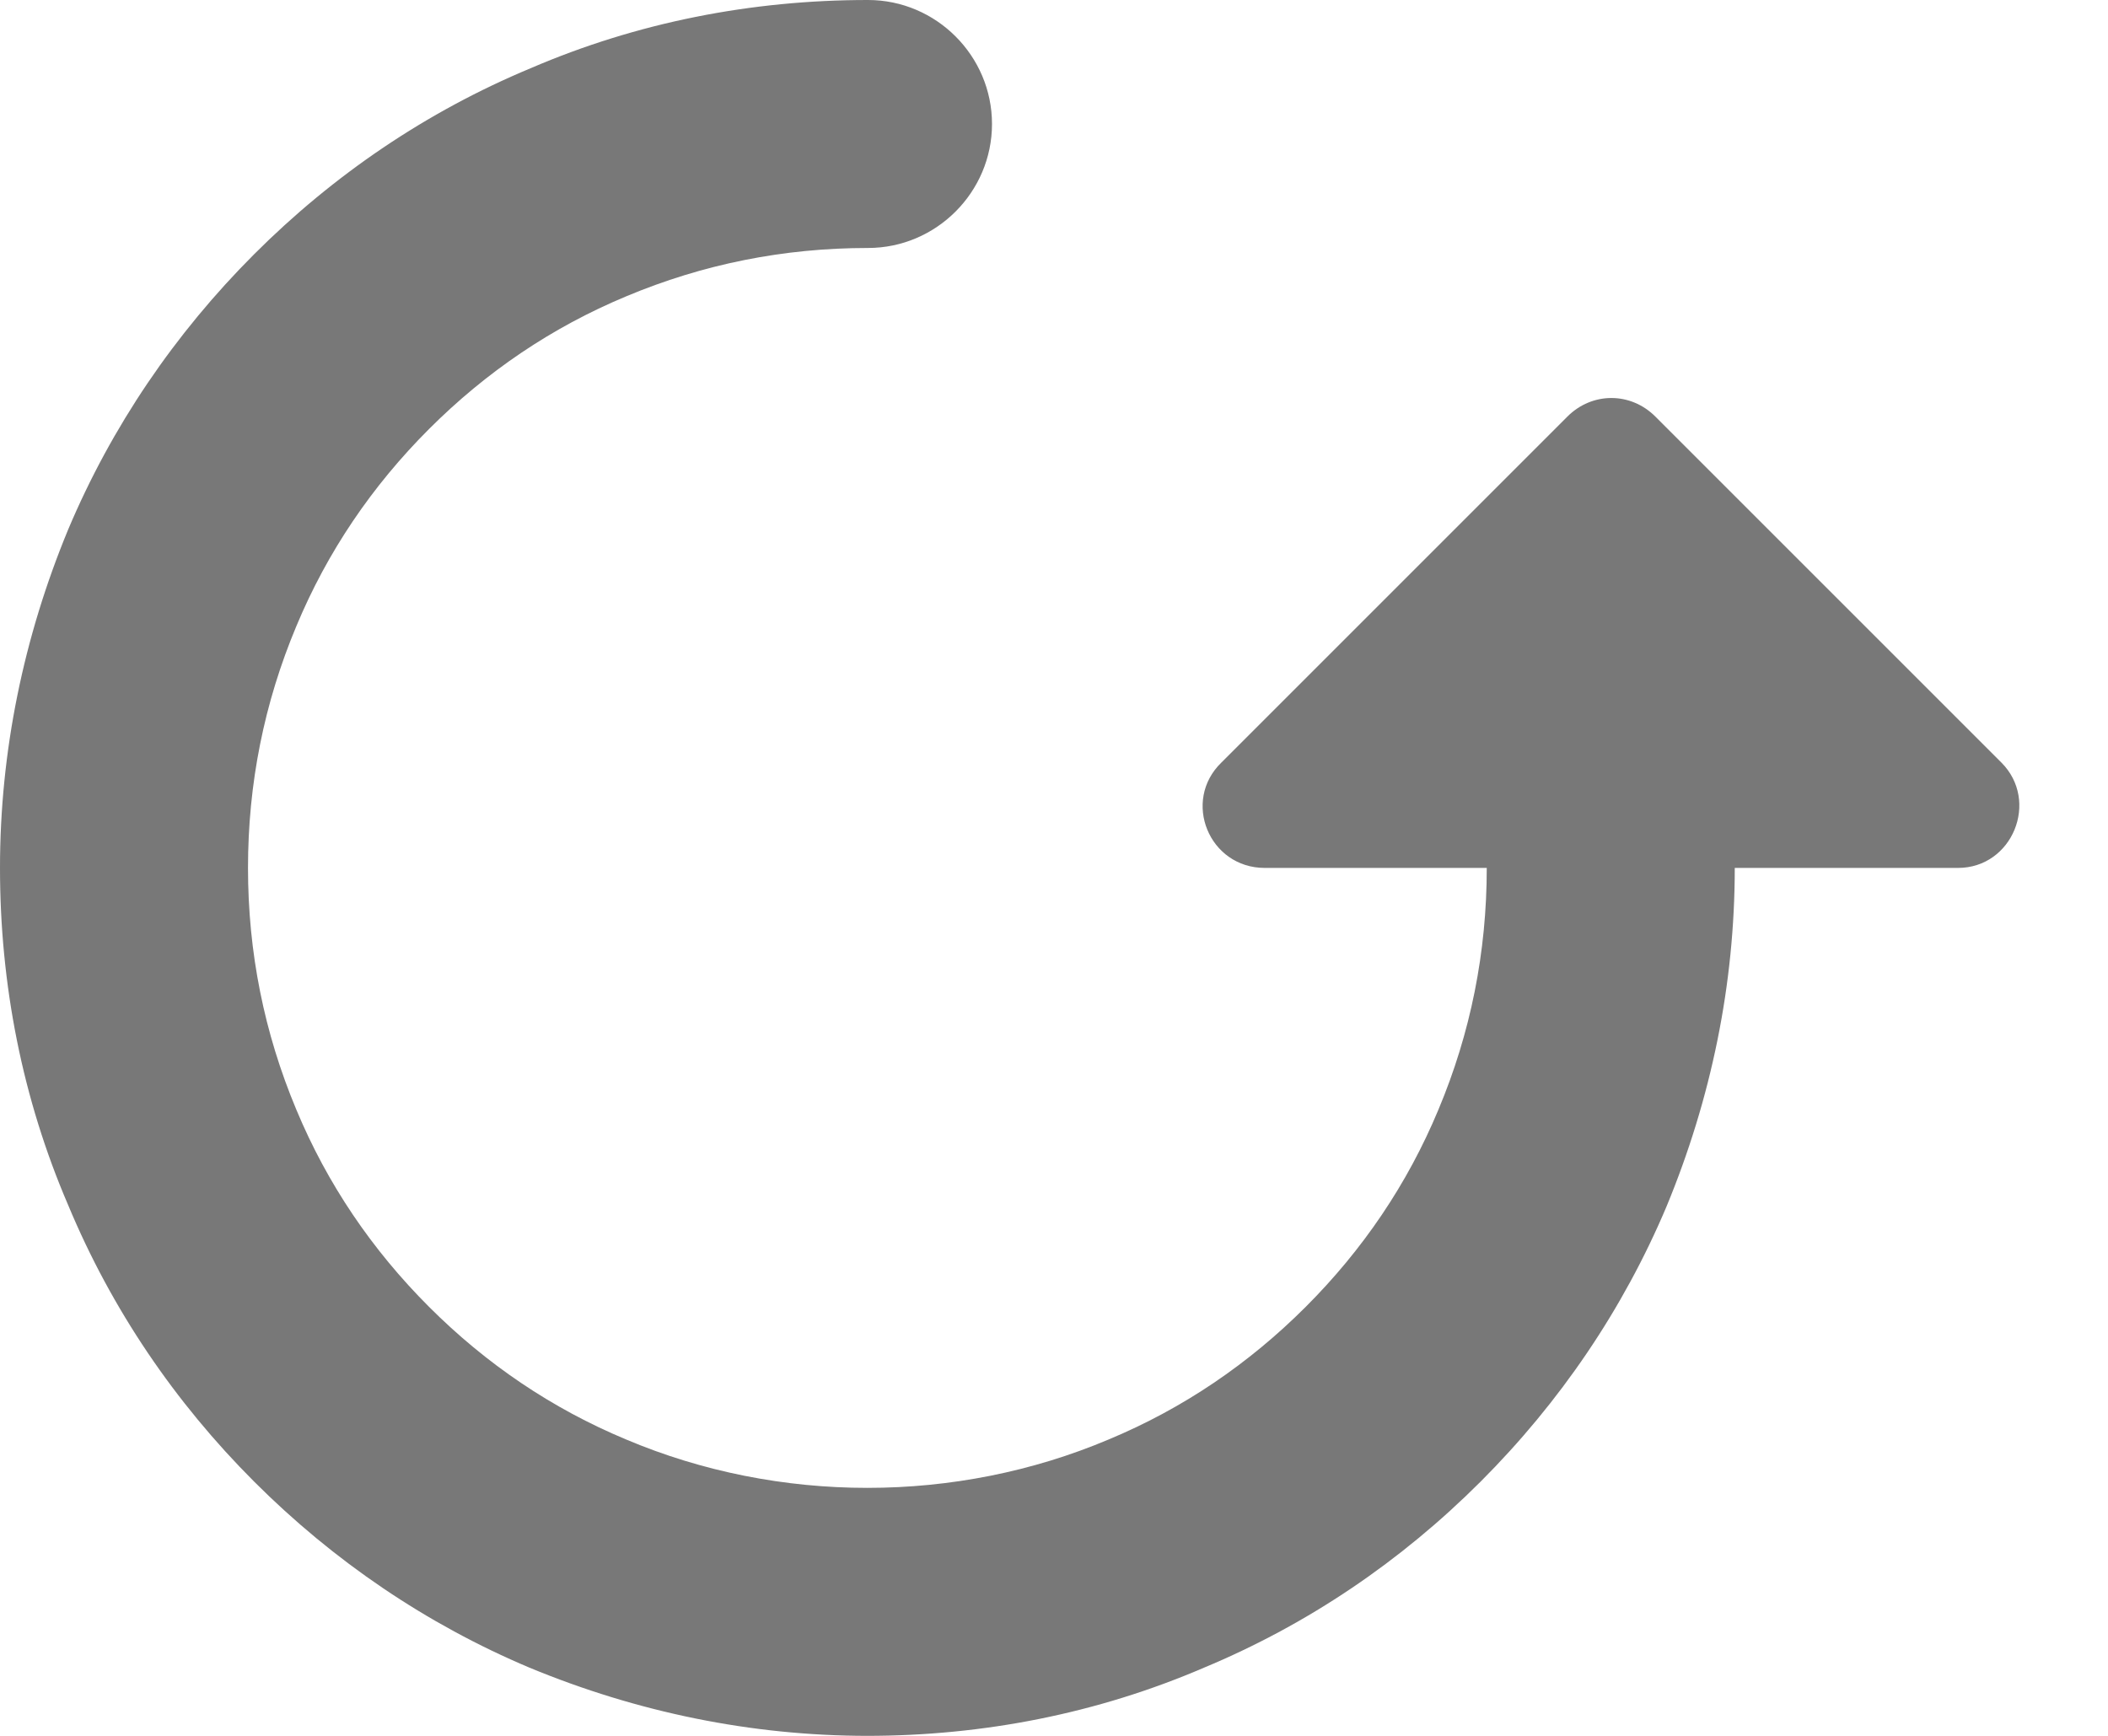 <svg width="17" height="14" viewBox="0 0 17 14" fill="none" xmlns="http://www.w3.org/2000/svg">
<g clip-path="url(#clip0_14_8364)">
<path d="M7 14C6.06 14 5.14 13.81 4.27 13.45C3.44 13.1 2.69 12.59 2.05 11.95C1.41 11.31 0.9 10.56 0.55 9.72C0.18 8.86 0 7.94 0 7C0 6.06 0.19 5.14 0.55 4.27C0.9 3.44 1.41 2.69 2.05 2.05C2.69 1.41 3.44 0.9 4.28 0.55C5.14 0.18 6.06 0 7 0C7.55 0 8 0.45 8 1C8 1.55 7.55 2 7 2C6.32 2 5.67 2.13 5.05 2.39C4.45 2.64 3.92 3 3.46 3.46C3 3.92 2.64 4.45 2.39 5.05C2.13 5.67 2 6.32 2 7C2 7.68 2.13 8.33 2.39 8.95C2.64 9.55 3 10.08 3.46 10.54C3.92 11 4.45 11.36 5.05 11.61C6.28 12.13 7.71 12.13 8.94 11.61C9.54 11.36 10.07 11 10.53 10.54C10.99 10.08 11.35 9.55 11.6 8.95C11.86 8.33 11.99 7.68 11.99 7C11.99 6.45 12.44 6 12.99 6C13.54 6 13.99 6.45 13.99 7C13.99 7.94 13.8 8.86 13.44 9.73C13.09 10.56 12.58 11.31 11.94 11.95C11.3 12.59 10.55 13.1 9.71 13.45C8.85 13.82 7.93 14 6.99 14H7Z" fill="#787878"/>
<path d="M15.79 7H10.2C9.75 7 9.53 6.46 9.85 6.15L12.64 3.36C12.84 3.16 13.15 3.16 13.35 3.36L16.14 6.15C16.45 6.46 16.23 7 15.79 7Z" fill="#787878"/>
</g>
<defs>
<clipPath id="clip0_14_8364">
<rect width="16.29" height="14" fill="white"/>
</clipPath>
</defs>
</svg>
